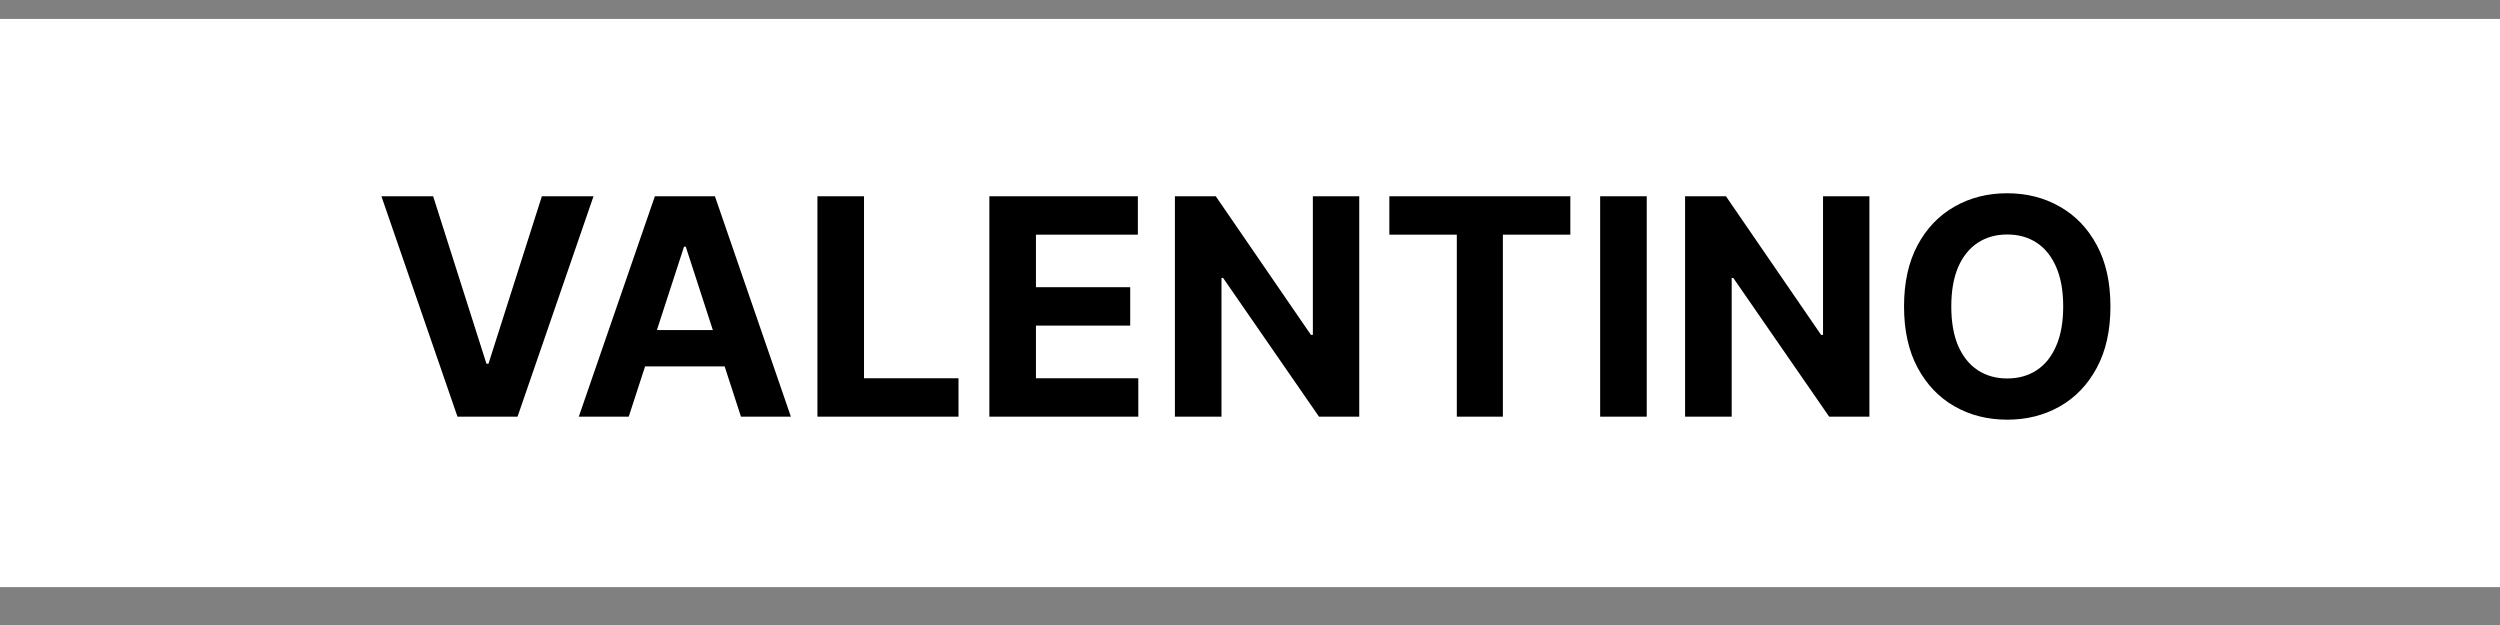 <svg width="132" height="33" viewBox="0 0 132 33" fill="none" xmlns="http://www.w3.org/2000/svg">
<rect x="0" y="0" width="132" height="33" fill="#808080" stroke="none"/>
<rect y="1" width="132" height="30" fill="white"/>
<path d="M22.871 10.364L25.684 19.204H25.792L28.61 10.364H31.337L27.326 22H24.155L20.139 10.364H22.871ZM33.197 22H30.56L34.577 10.364H37.748L41.759 22H39.123L36.208 13.023H36.117L33.197 22ZM33.032 17.426H39.259V19.347H33.032V17.426ZM43.16 22V10.364H45.62V19.972H50.609V22H43.16ZM52.238 22V10.364H60.079V12.392H54.698V15.165H59.675V17.193H54.698V19.972H60.102V22H52.238ZM71.768 10.364V22H69.643L64.58 14.676H64.495V22H62.035V10.364H64.194L69.217 17.682H69.319V10.364H71.768ZM73.357 12.392V10.364H82.914V12.392H79.352V22H76.92V12.392H73.357ZM86.948 10.364V22H84.488V10.364H86.948ZM98.705 10.364V22H96.58L91.518 14.676H91.433V22H88.972V10.364H91.131L96.154 17.682H96.256V10.364H98.705ZM111.431 16.182C111.431 17.451 111.191 18.53 110.71 19.421C110.232 20.311 109.581 20.991 108.755 21.46C107.933 21.926 107.009 22.159 105.982 22.159C104.948 22.159 104.02 21.924 103.198 21.454C102.376 20.985 101.727 20.305 101.249 19.415C100.772 18.525 100.533 17.447 100.533 16.182C100.533 14.913 100.772 13.833 101.249 12.943C101.727 12.053 102.376 11.375 103.198 10.909C104.02 10.439 104.948 10.204 105.982 10.204C107.009 10.204 107.933 10.439 108.755 10.909C109.581 11.375 110.232 12.053 110.71 12.943C111.191 13.833 111.431 14.913 111.431 16.182ZM108.937 16.182C108.937 15.36 108.814 14.667 108.567 14.102C108.325 13.538 107.982 13.11 107.539 12.818C107.096 12.527 106.577 12.381 105.982 12.381C105.388 12.381 104.869 12.527 104.425 12.818C103.982 13.11 103.638 13.538 103.391 14.102C103.149 14.667 103.028 15.36 103.028 16.182C103.028 17.004 103.149 17.697 103.391 18.261C103.638 18.826 103.982 19.254 104.425 19.546C104.869 19.837 105.388 19.983 105.982 19.983C106.577 19.983 107.096 19.837 107.539 19.546C107.982 19.254 108.325 18.826 108.567 18.261C108.814 17.697 108.937 17.004 108.937 16.182Z" fill="black"/>
</svg>
